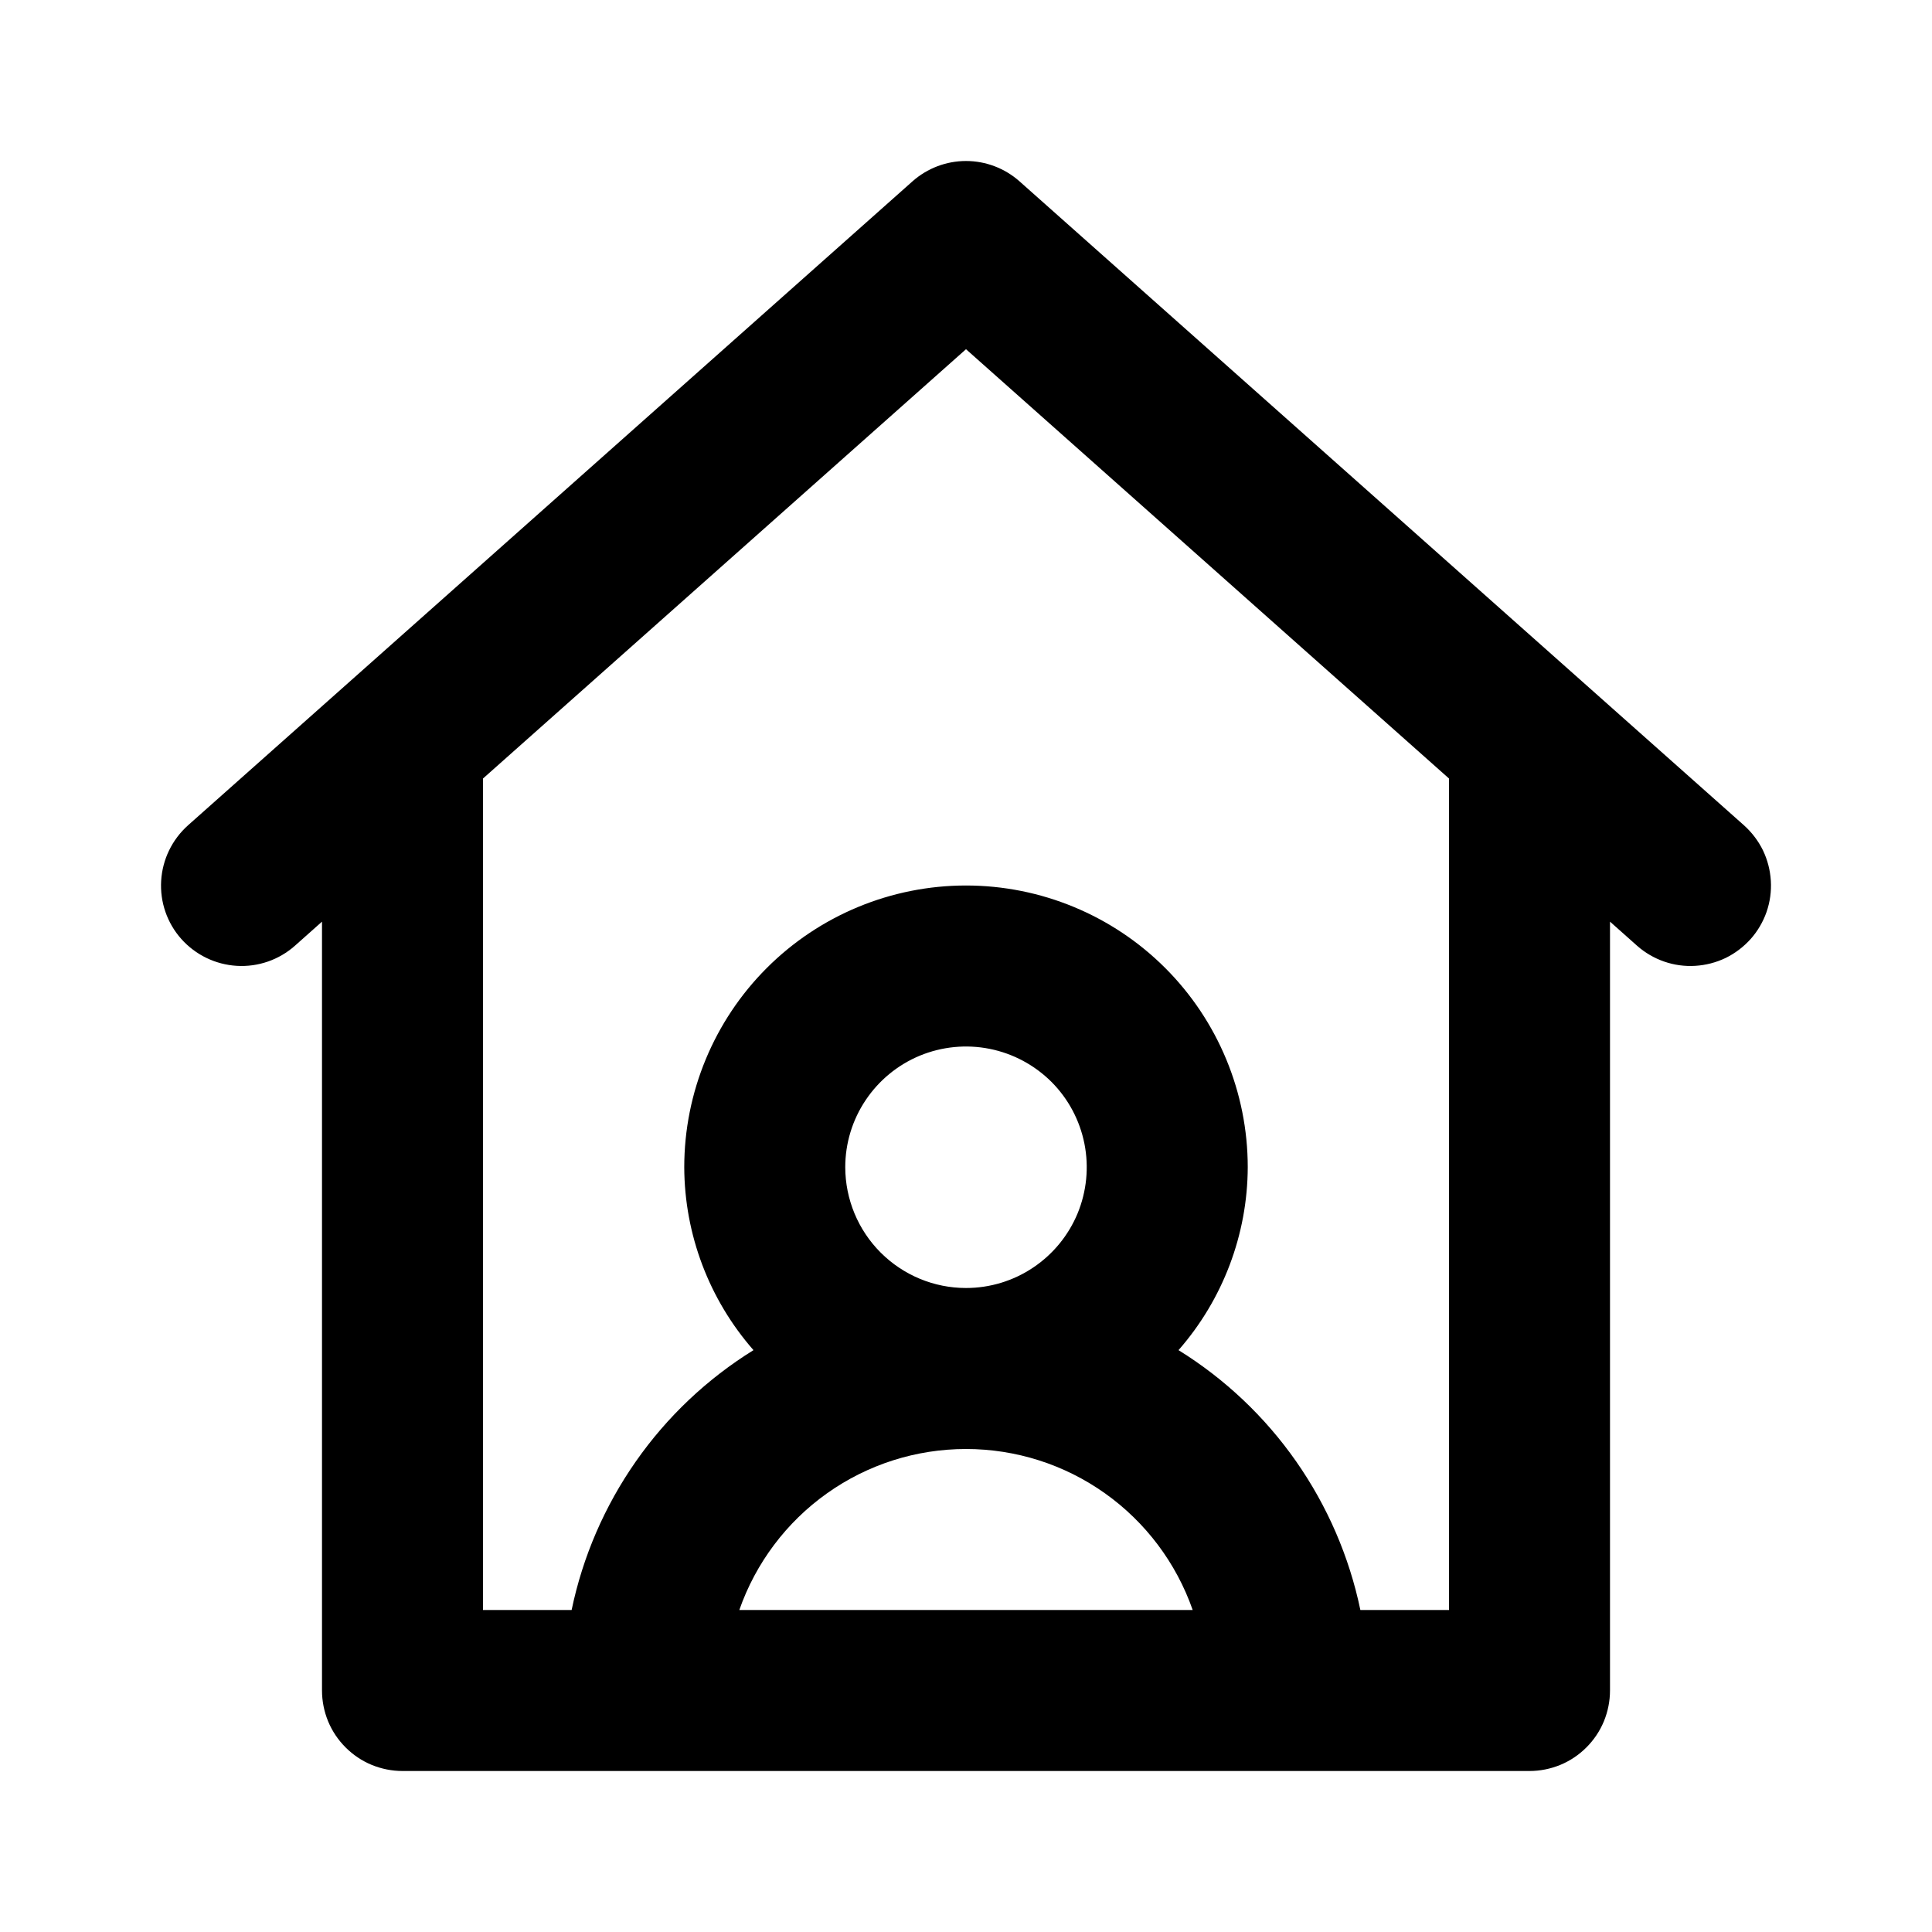 <svg width="24" height="24" viewBox="0 0 24 24" fill="none" xmlns="http://www.w3.org/2000/svg">
<path d="M21.664 10.252L12.664 2.252C12.481 2.09 12.245 2 12 2C11.755 2 11.519 2.09 11.336 2.252L2.336 10.252C2.138 10.429 2.018 10.676 2.002 10.941C1.986 11.206 2.076 11.466 2.252 11.664C2.429 11.862 2.676 11.982 2.941 11.998C3.206 12.014 3.466 11.924 3.664 11.748L4 11.449V21C4 21.131 4.026 21.261 4.076 21.383C4.126 21.504 4.2 21.614 4.293 21.707C4.386 21.8 4.496 21.874 4.617 21.924C4.739 21.974 4.869 22 5 22H19C19.131 22 19.261 21.974 19.383 21.924C19.504 21.874 19.614 21.8 19.707 21.707C19.8 21.614 19.874 21.504 19.924 21.383C19.974 21.261 20 21.131 20 21V11.449L20.336 11.748C20.434 11.835 20.549 11.902 20.673 11.945C20.797 11.988 20.928 12.006 21.059 11.998C21.19 11.99 21.318 11.957 21.437 11.9C21.555 11.842 21.66 11.762 21.748 11.664C21.835 11.566 21.902 11.451 21.945 11.328C21.988 11.203 22.006 11.072 21.998 10.941C21.99 10.81 21.957 10.682 21.9 10.563C21.842 10.445 21.762 10.34 21.664 10.252V10.252ZM9.184 20C9.388 19.416 9.769 18.909 10.273 18.551C10.778 18.192 11.381 18 12 18C12.619 18 13.222 18.192 13.727 18.551C14.231 18.909 14.612 19.416 14.816 20H9.184ZM10.5 14.5C10.5 14.203 10.588 13.913 10.753 13.667C10.918 13.42 11.152 13.228 11.426 13.114C11.7 13.001 12.002 12.971 12.293 13.029C12.584 13.087 12.851 13.23 13.061 13.439C13.271 13.649 13.413 13.916 13.471 14.207C13.529 14.498 13.499 14.8 13.386 15.074C13.272 15.348 13.08 15.582 12.833 15.747C12.587 15.912 12.297 16 12 16C11.602 16 11.221 15.841 10.94 15.56C10.659 15.279 10.501 14.898 10.5 14.5ZM18 20H16.899C16.761 19.337 16.489 18.709 16.101 18.154C15.713 17.599 15.216 17.129 14.64 16.772C15.191 16.143 15.497 15.336 15.5 14.5C15.5 13.572 15.131 12.681 14.475 12.025C13.819 11.369 12.928 11 12 11C11.072 11 10.181 11.369 9.525 12.025C8.869 12.681 8.5 13.572 8.5 14.5C8.503 15.336 8.809 16.143 9.36 16.772C8.784 17.129 8.287 17.599 7.899 18.154C7.511 18.709 7.239 19.337 7.101 20H6V9.671L12 4.338L18 9.671V20Z" fill="black"/>
</svg>
